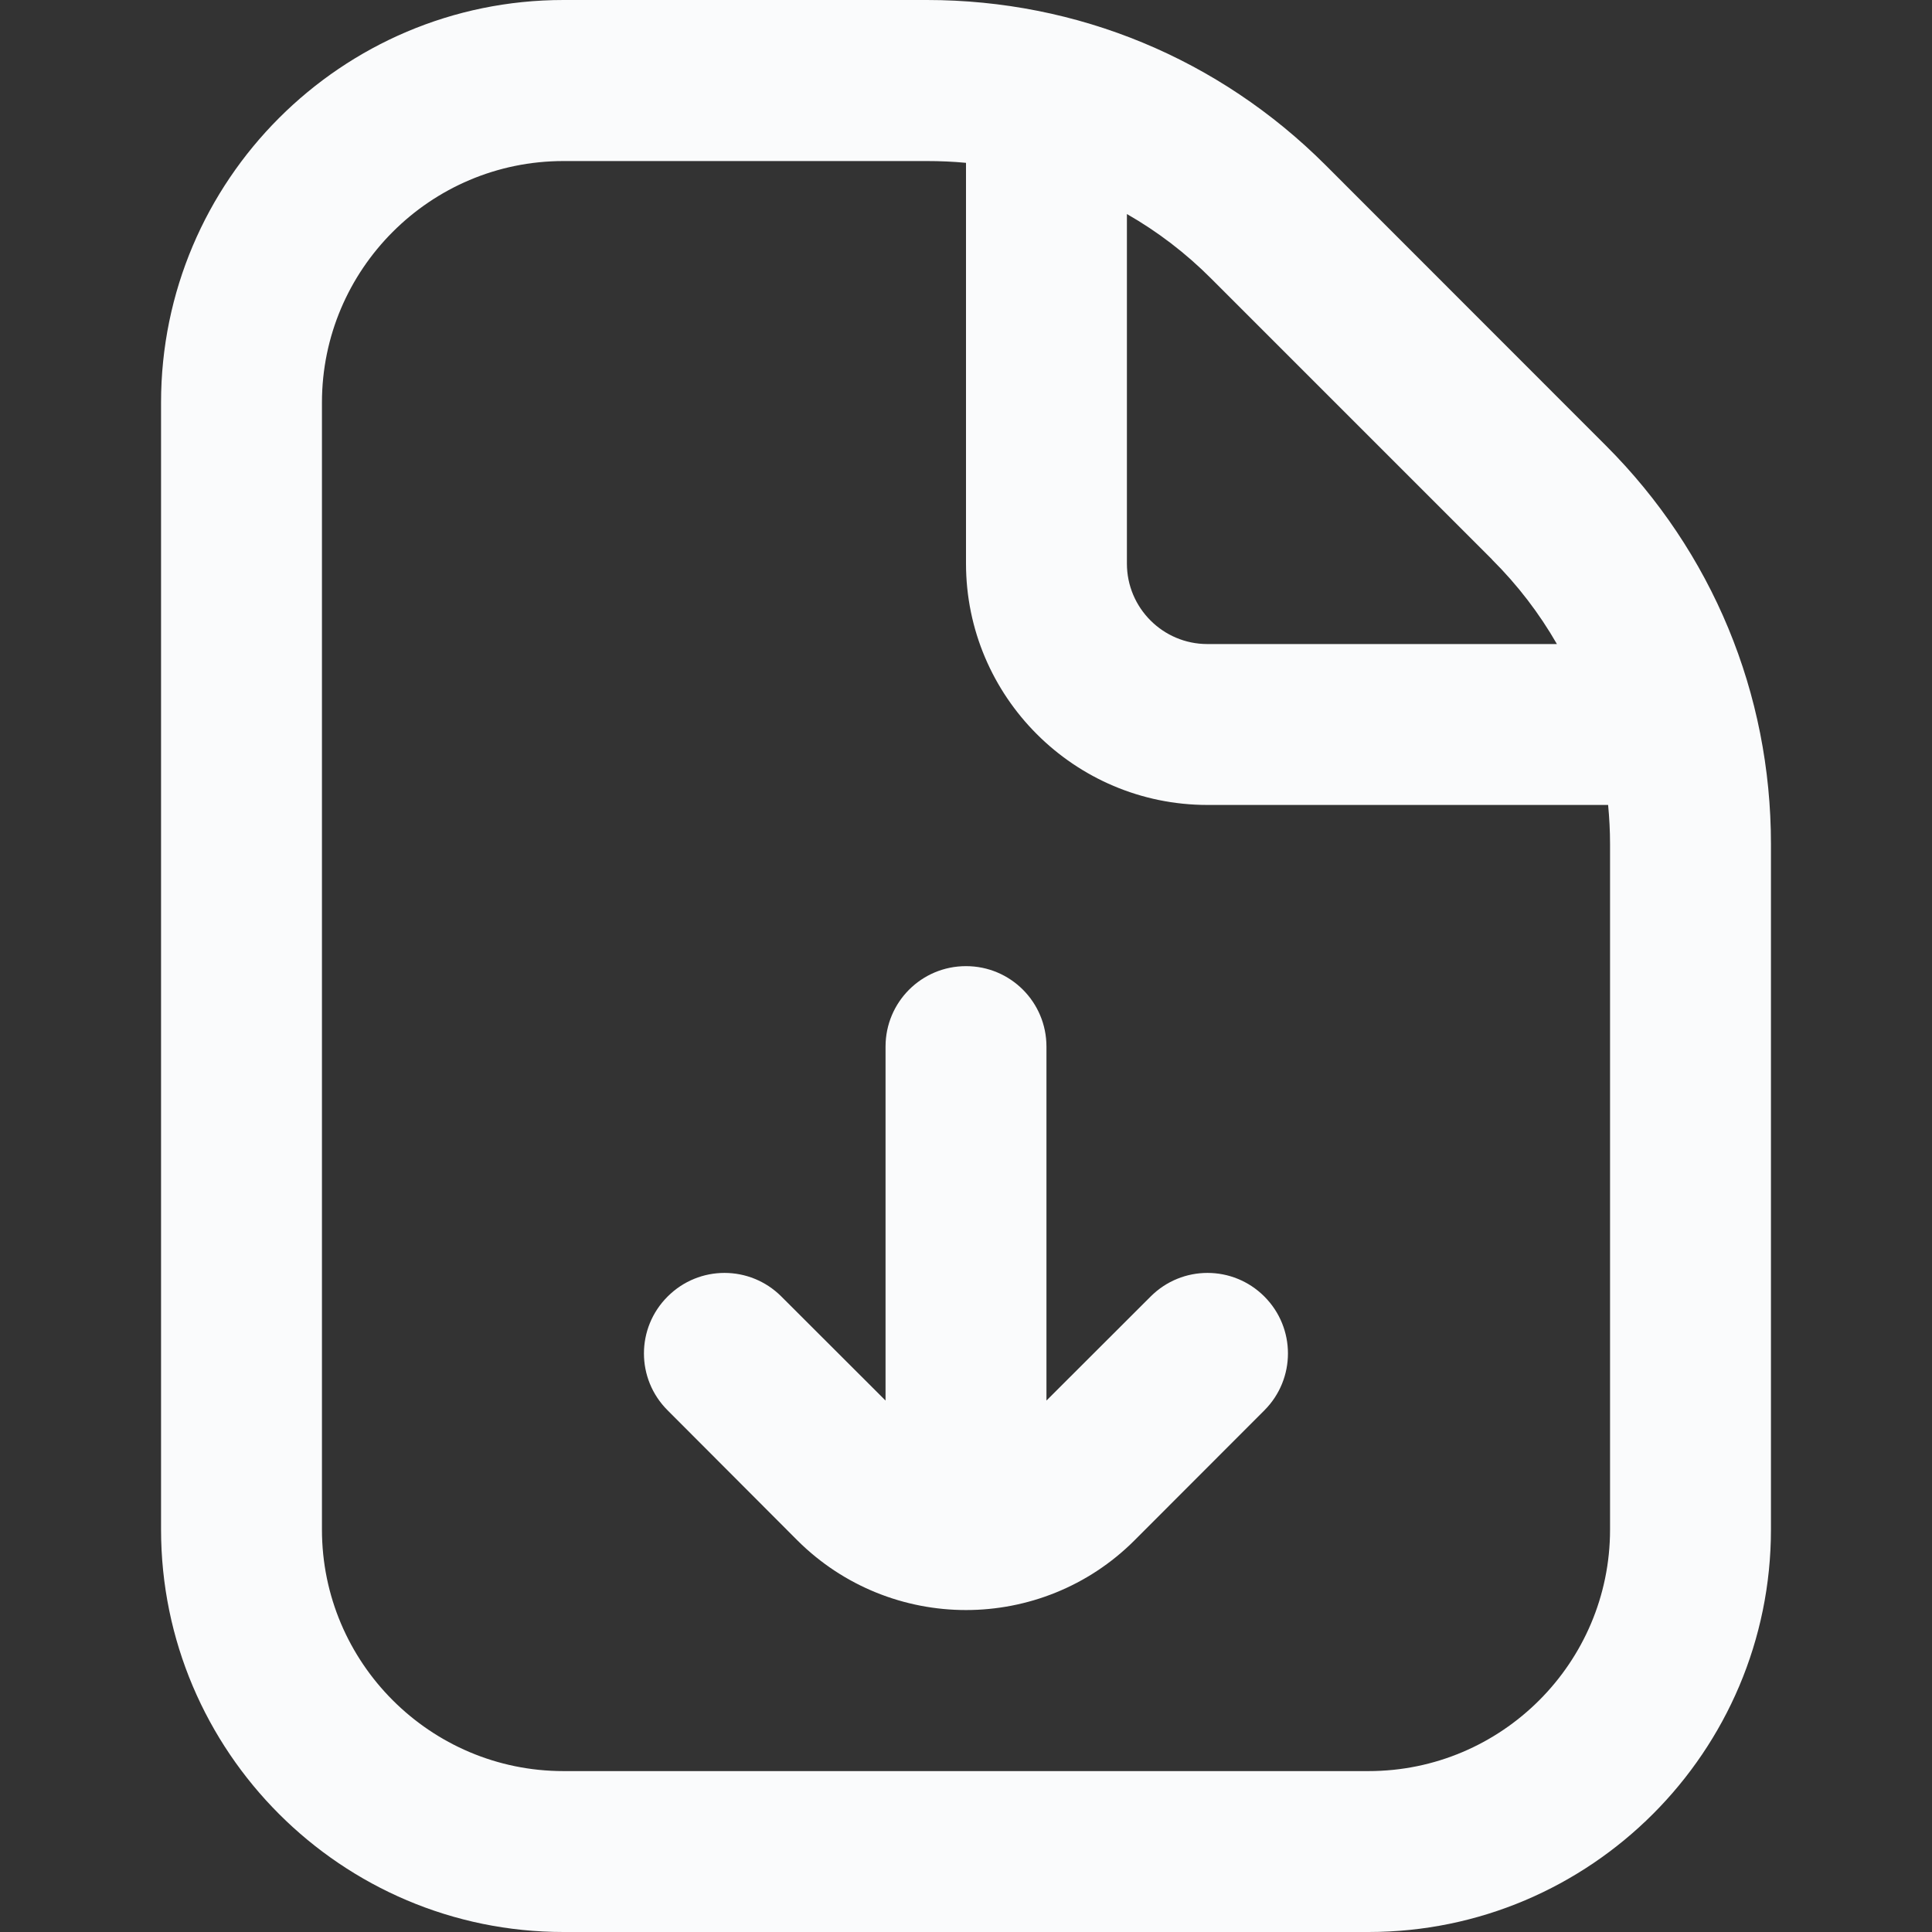 <svg width="14" height="14" viewBox="0 0 14 14" fill="none" xmlns="http://www.w3.org/2000/svg">
<rect x="0" y="0" width="14" height="14" fill="#333333" stroke="none"/>
<g clip-path="url(#clip0_15398_18956)">
<path d="M11.637 3.229L9.605 1.196C8.833 0.425 7.807 0 6.717 0H4.083C2.475 0 1.167 1.308 1.167 2.917V11.083C1.167 12.692 2.475 14 4.083 14H9.917C11.525 14 12.833 12.692 12.833 11.083V6.116C12.833 5.025 12.408 4 11.637 3.229ZM10.812 4.055C10.998 4.24 11.155 4.446 11.282 4.667H8.749C8.427 4.667 8.166 4.405 8.166 4.084V1.551C8.388 1.678 8.594 1.835 8.779 2.021L10.812 4.054L10.812 4.055ZM11.667 11.084C11.667 12.049 10.882 12.834 9.917 12.834H4.083C3.118 12.834 2.333 12.049 2.333 11.084V2.917C2.333 1.952 3.118 1.167 4.083 1.167H6.717C6.812 1.167 6.907 1.171 7 1.18V4.083C7 5.048 7.785 5.833 8.75 5.833H11.653C11.662 5.927 11.667 6.021 11.667 6.116V11.084ZM9.162 9.395C9.39 9.623 9.39 9.992 9.162 10.22L8.221 11.162C7.885 11.498 7.442 11.667 7 11.667C6.558 11.667 6.115 11.498 5.778 11.162L4.838 10.22C4.609 9.992 4.609 9.623 4.838 9.395C5.066 9.167 5.434 9.167 5.662 9.395L6.417 10.149V7.584C6.417 7.262 6.677 7.001 7 7.001C7.323 7.001 7.583 7.262 7.583 7.584V10.149L8.338 9.395C8.566 9.167 8.934 9.167 9.162 9.395Z" fill="#FAFBFC"/>
</g>
<defs>
<clipPath id="clip0_15398_18956">
<rect width="14" height="14" fill="white"/>
</clipPath>
</defs>
</svg>
